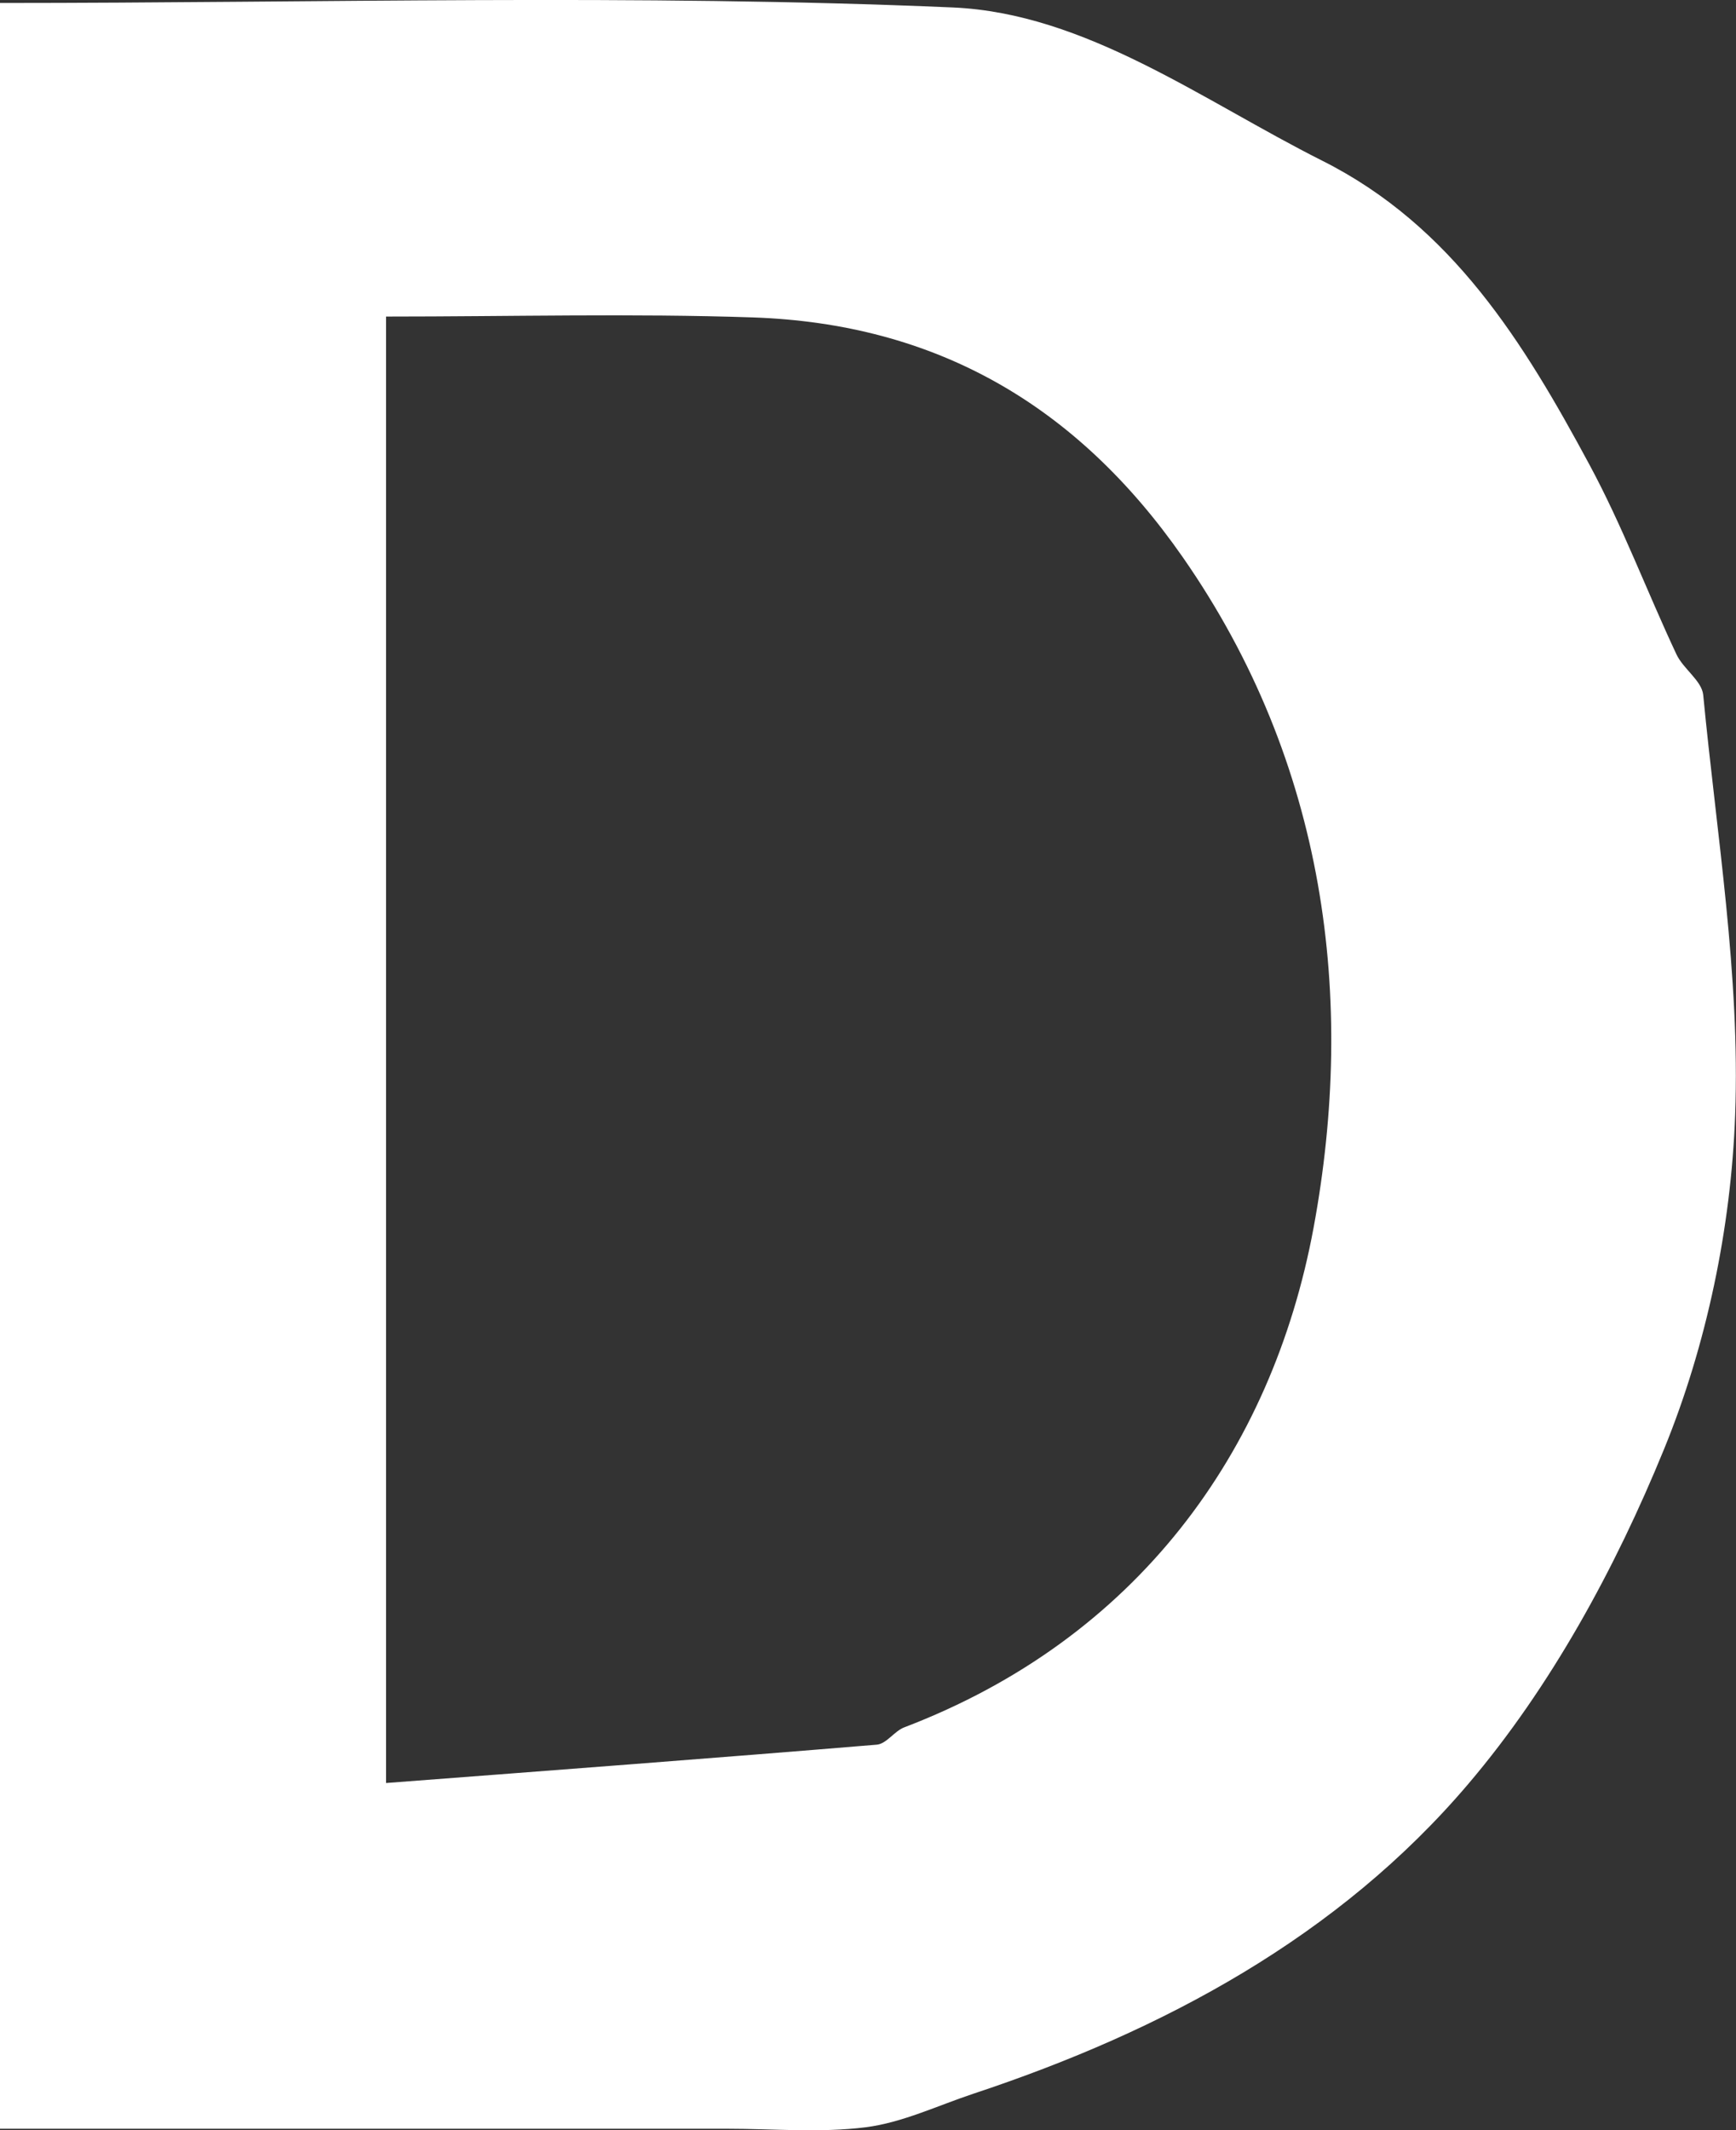 <?xml version="1.0" encoding="UTF-8"?>
<svg id="_레이어_2" data-name="레이어 2" xmlns="http://www.w3.org/2000/svg" viewBox="0 0 81.53 100">
  <rect x="0" y="0" width="81.53" height="100" fill="#333333" stroke="none"/>
  <defs>
    <style>
      .cls-1 {
        fill: #fff;
        stroke-width: 0px;
      }
    </style>
  </defs>
  <g id="_레이어_1-2" data-name="레이어 1">
    <path class="cls-1" d="M0,99.92V.14C14.98.14,29.88-.29,44.74.35c6.25.27,11.72,4.36,17.35,7.19,6.12,3.07,9.48,8.56,12.55,14.26,1.55,2.87,2.7,5.95,4.09,8.91.32.69,1.19,1.24,1.26,1.91.63,6.57,1.74,13.17,1.5,19.72-.19,5.29-1.34,10.8-3.34,15.69-2.28,5.58-5.31,11.15-9.19,15.71-6.08,7.16-14.32,11.59-23.26,14.55-1.68.56-3.32,1.35-5.04,1.57-2.14.27-4.34.07-6.52.07H0ZM18.13,14.86v68.84c7.87-.6,15.46-1.17,23.05-1.8.45-.04.82-.63,1.28-.81,10.89-4.15,17.27-12.89,19.23-23.45,1.99-10.74.59-21.82-6.14-31.48-4.98-7.15-11.6-10.97-20.21-11.26-5.65-.19-11.32-.04-17.22-.04Z"/>
  </g>
</svg>